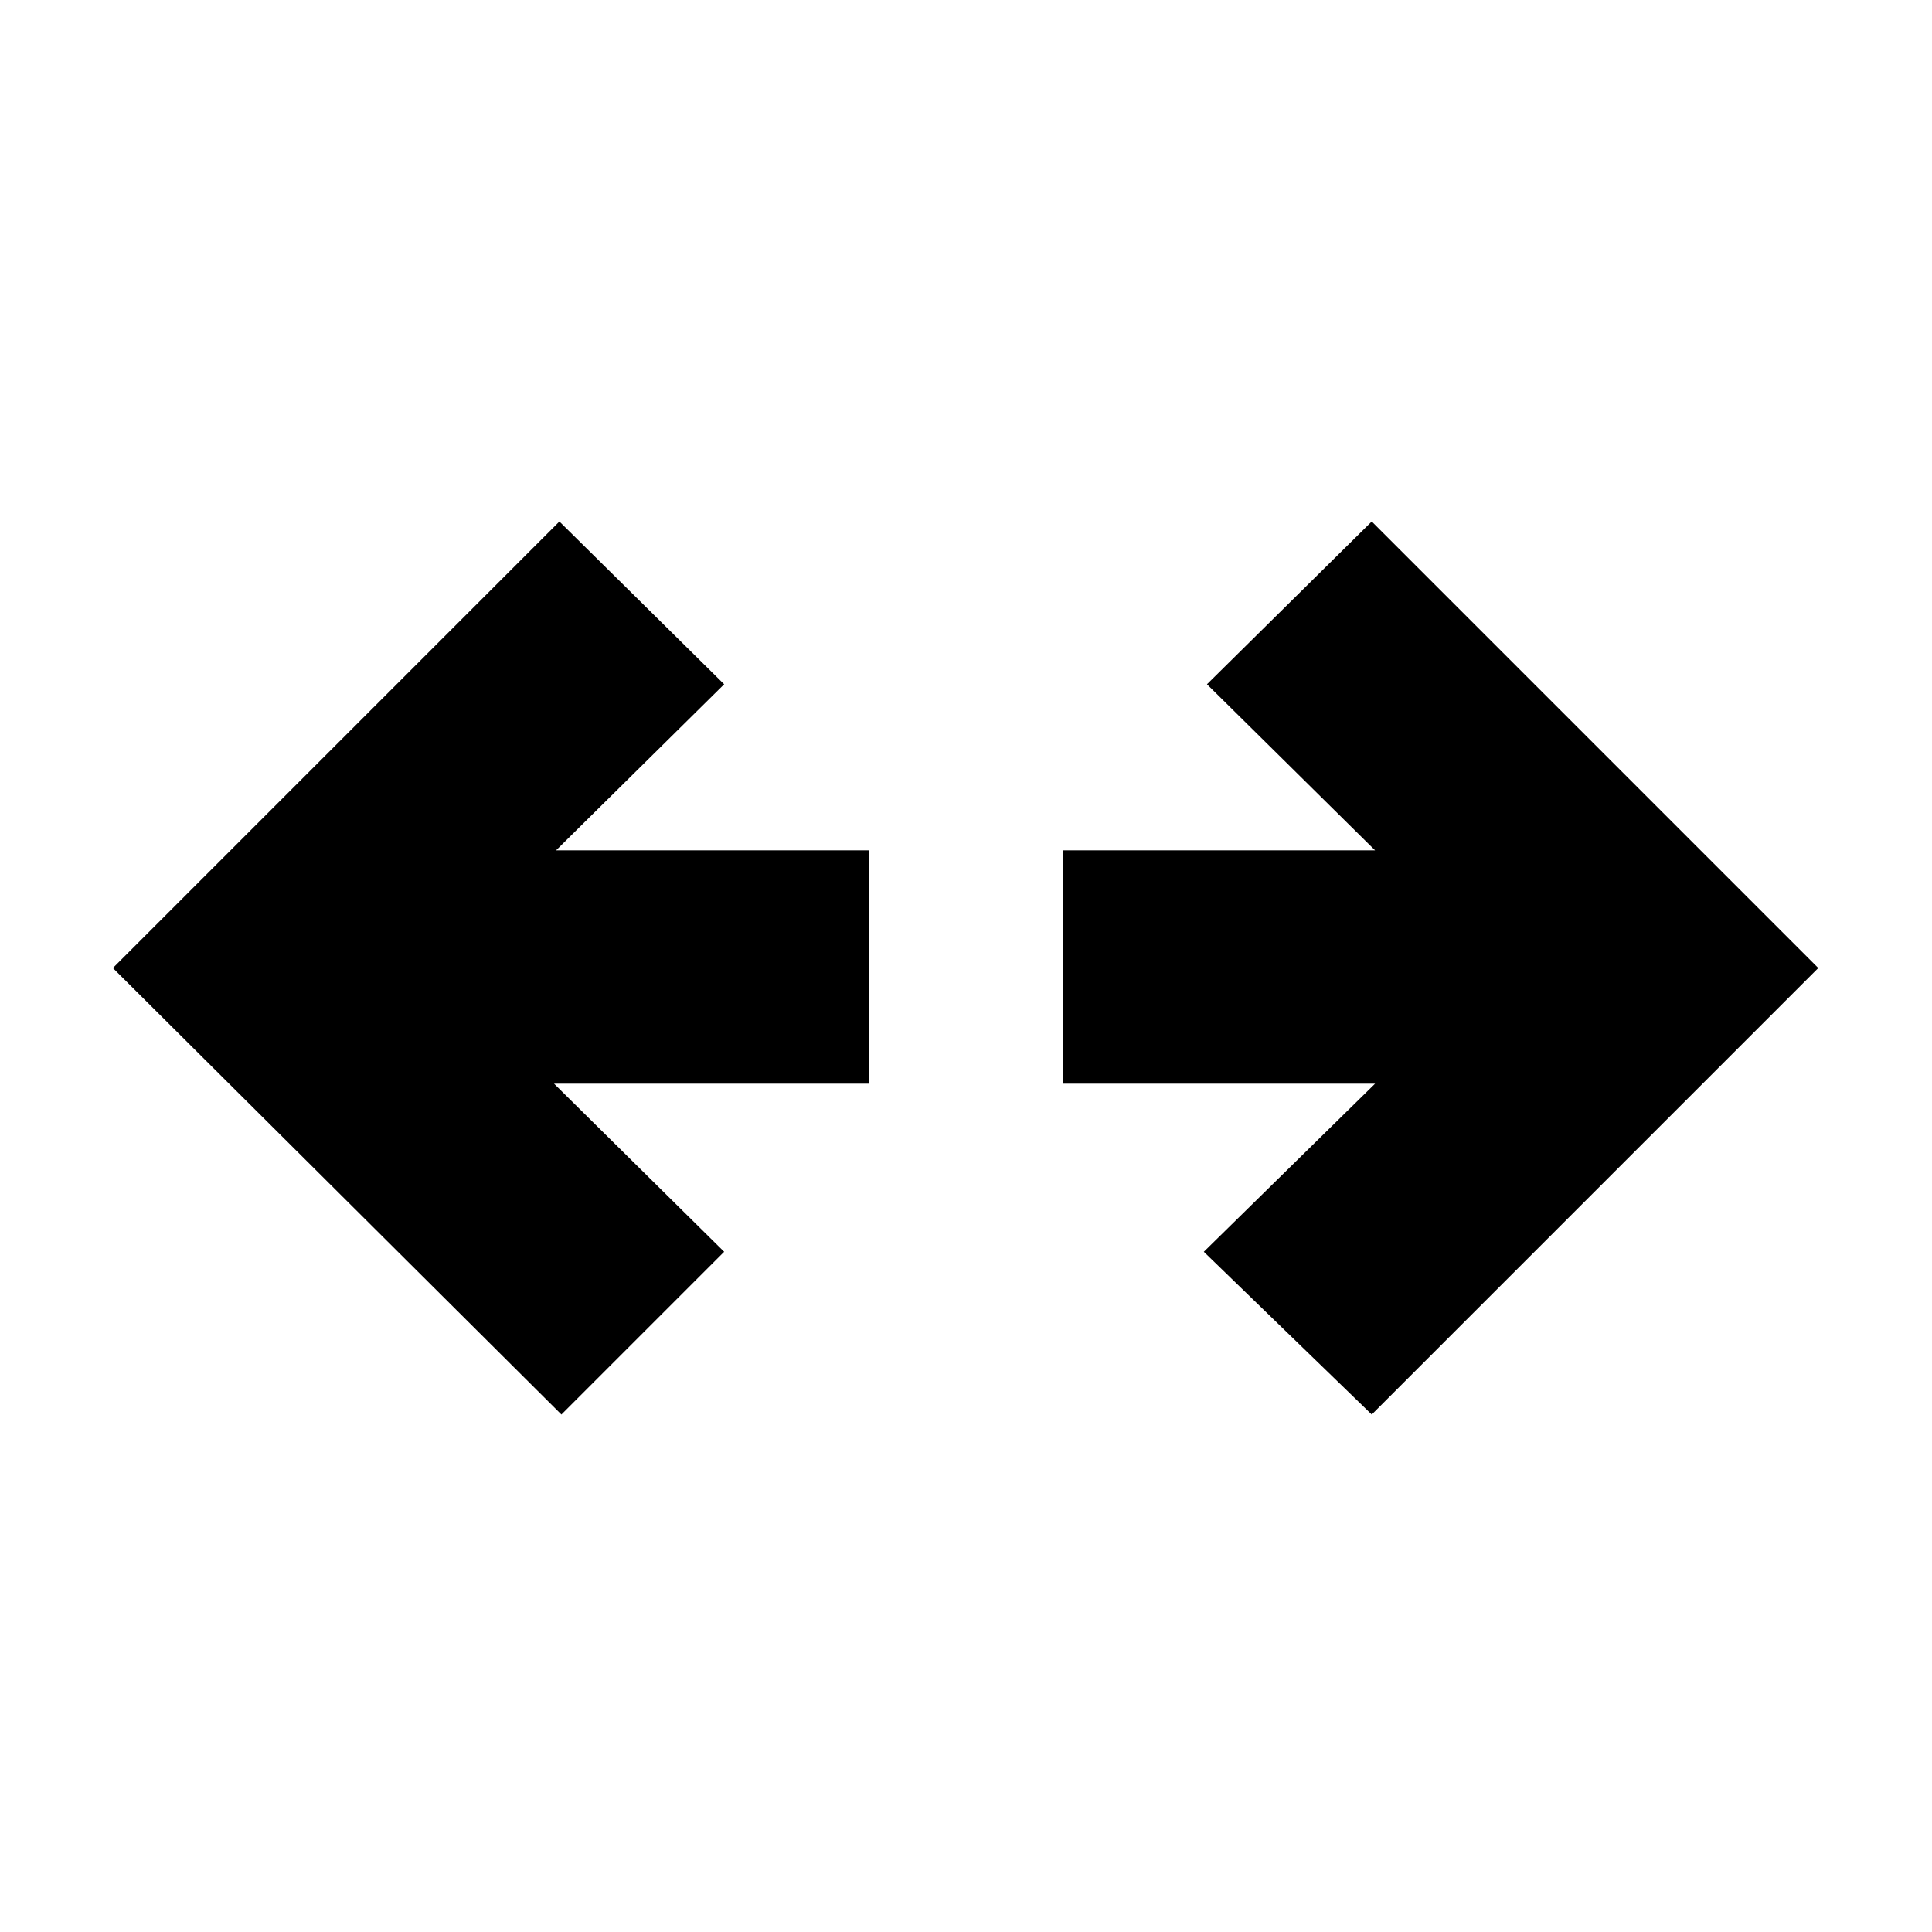 <svg xmlns="http://www.w3.org/2000/svg" height="20" viewBox="0 -960 960 960" width="20"><path d="M681.61-257.13 598.17-338l85.09-83.52H528v-115.96h155.26L599.74-620l81.87-80.87L903.48-479 681.61-257.13Zm-402.65 0L56.09-479l221.87-221.87L359.83-620l-83.52 82.52H432v115.96H275.31L359.83-338l-80.87 80.87Z"/></svg>